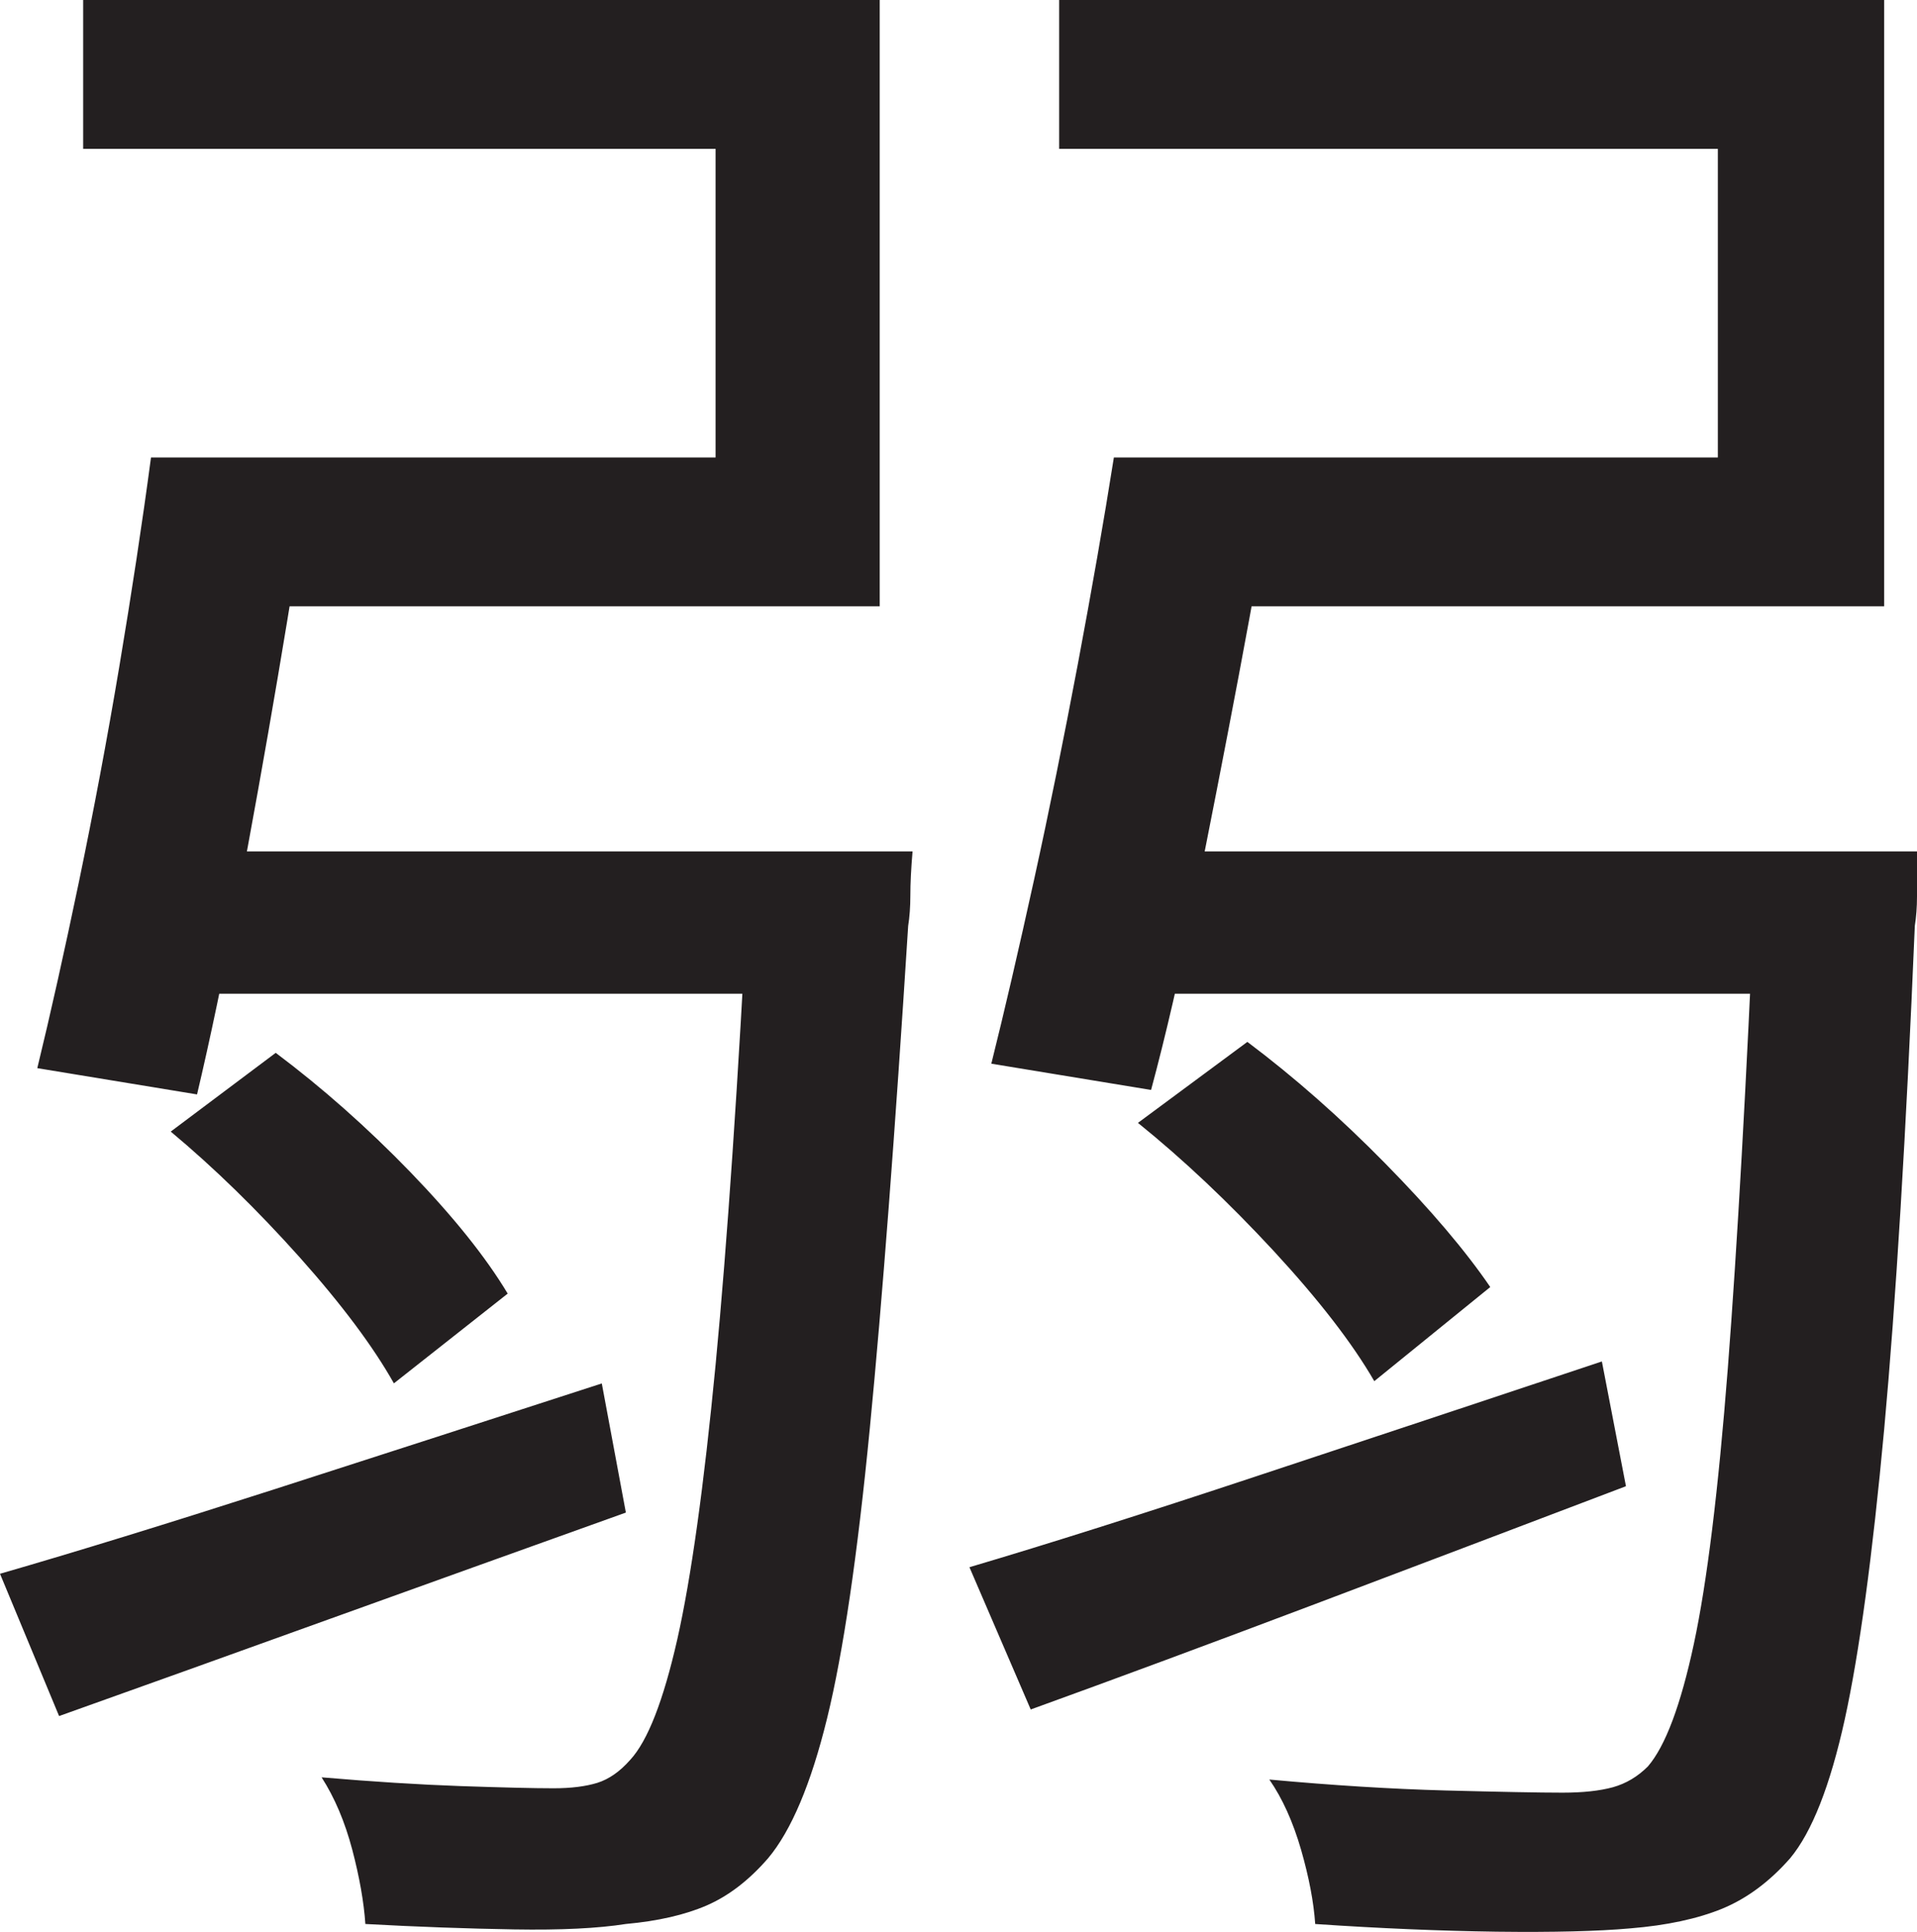 <?xml version="1.0" encoding="UTF-8"?>
<svg id="Layer_1" data-name="Layer 1" xmlns="http://www.w3.org/2000/svg" viewBox="0 0 219 220.65">
  <path d="M0,179.75c8.66-2.5,19.08-5.71,31.25-9.62,12.16-3.91,24.66-7.96,37.5-12.12l2.75,14.75c-11.17,4-22.42,8.04-33.75,12.12-11.34,4.09-21.67,7.79-31,11.12l-6.75-16.25ZM17.25,52.25h18.5c-1.17,7.84-2.5,16.17-4,25-1.5,8.84-3.04,17.42-4.62,25.75-1.59,8.34-3.12,15.67-4.62,22l-18.25-3c1.5-6.16,3.08-13.25,4.75-21.25,1.66-8,3.21-16.21,4.62-24.62,1.41-8.41,2.62-16.38,3.62-23.88ZM22.5,52.25h59.25V17H9.5V0h91v69.25H22.5v-17ZM20.5,97.25h71.75v16.25H15.5l5-16.25ZM19.5,129.25l12-9c5.33,4,10.46,8.54,15.38,13.62,4.91,5.09,8.62,9.71,11.12,13.88l-13,10.25c-2.34-4.16-5.92-8.96-10.75-14.38-4.84-5.41-9.75-10.21-14.75-14.38ZM85.5,97.25h18.75c-.17,2-.25,3.67-.25,5s-.09,2.5-.25,3.5c-1.5,23.67-2.96,42.79-4.38,57.38-1.42,14.59-3.04,25.62-4.88,33.12-1.84,7.5-4.09,12.83-6.75,16-2.17,2.5-4.5,4.29-7,5.38-2.5,1.08-5.59,1.79-9.25,2.12-3.17.5-7.42.71-12.75.62-5.34-.09-11-.29-17-.62-.17-2.5-.67-5.34-1.5-8.5-.84-3.17-2-5.92-3.5-8.25,5.83.5,11.12.83,15.88,1,4.75.16,8.29.25,10.62.25,2,0,3.66-.21,5-.62,1.33-.42,2.58-1.29,3.75-2.62,2-2.16,3.79-6.75,5.38-13.75,1.58-7,3.04-17.46,4.38-31.38,1.33-13.91,2.58-32.29,3.75-55.12v-3.5ZM110.75,179c9-2.66,19.91-6.12,32.75-10.38,12.83-4.25,26-8.62,39.5-13.12l2.75,14.25c-11.84,4.5-23.71,9-35.62,13.5-11.92,4.5-22.71,8.5-32.38,12l-7-16.25ZM127.25,52.25h18.75c-1.34,7.84-2.84,16.17-4.5,25-1.67,8.84-3.34,17.38-5,25.62-1.67,8.25-3.34,15.46-5,21.62l-18.25-3c1.5-6,3.12-13,4.88-21s3.41-16.21,5-24.62c1.58-8.41,2.96-16.29,4.12-23.62ZM132.25,52.25h64V17h-75.25V0h94.25v69.25h-83v-17ZM128.75,97.25h79v16.25h-83.75l4.75-16.25ZM130,128.25l12.5-9.25c5.33,4,10.58,8.62,15.75,13.88,5.16,5.25,9.16,9.96,12,14.12l-13.25,10.75c-2.5-4.33-6.34-9.29-11.5-14.88-5.17-5.58-10.34-10.46-15.5-14.62ZM200.5,97.25h18.5v5.12c0,1.25-.09,2.38-.25,3.38-1,23.84-2.17,43-3.5,57.5-1.34,14.5-2.84,25.54-4.5,33.12-1.67,7.58-3.75,12.88-6.25,15.88-2.34,2.66-4.92,4.58-7.75,5.75-2.84,1.16-6.34,1.91-10.5,2.25-3.67.33-8.75.46-15.25.38-6.5-.09-13.42-.38-20.75-.88-.17-2.5-.71-5.34-1.62-8.5-.92-3.17-2.12-5.84-3.62-8,7.16.66,13.88,1.08,20.12,1.25,6.25.16,10.71.25,13.38.25,2.33,0,4.25-.21,5.75-.62,1.5-.42,2.83-1.21,4-2.38,2-2.33,3.75-7,5.25-14s2.79-17.5,3.88-31.5c1.08-14,2.12-32.5,3.12-55.5v-3.5Z" style="fill: #231f20; stroke-width: 0px;"/>
</svg>